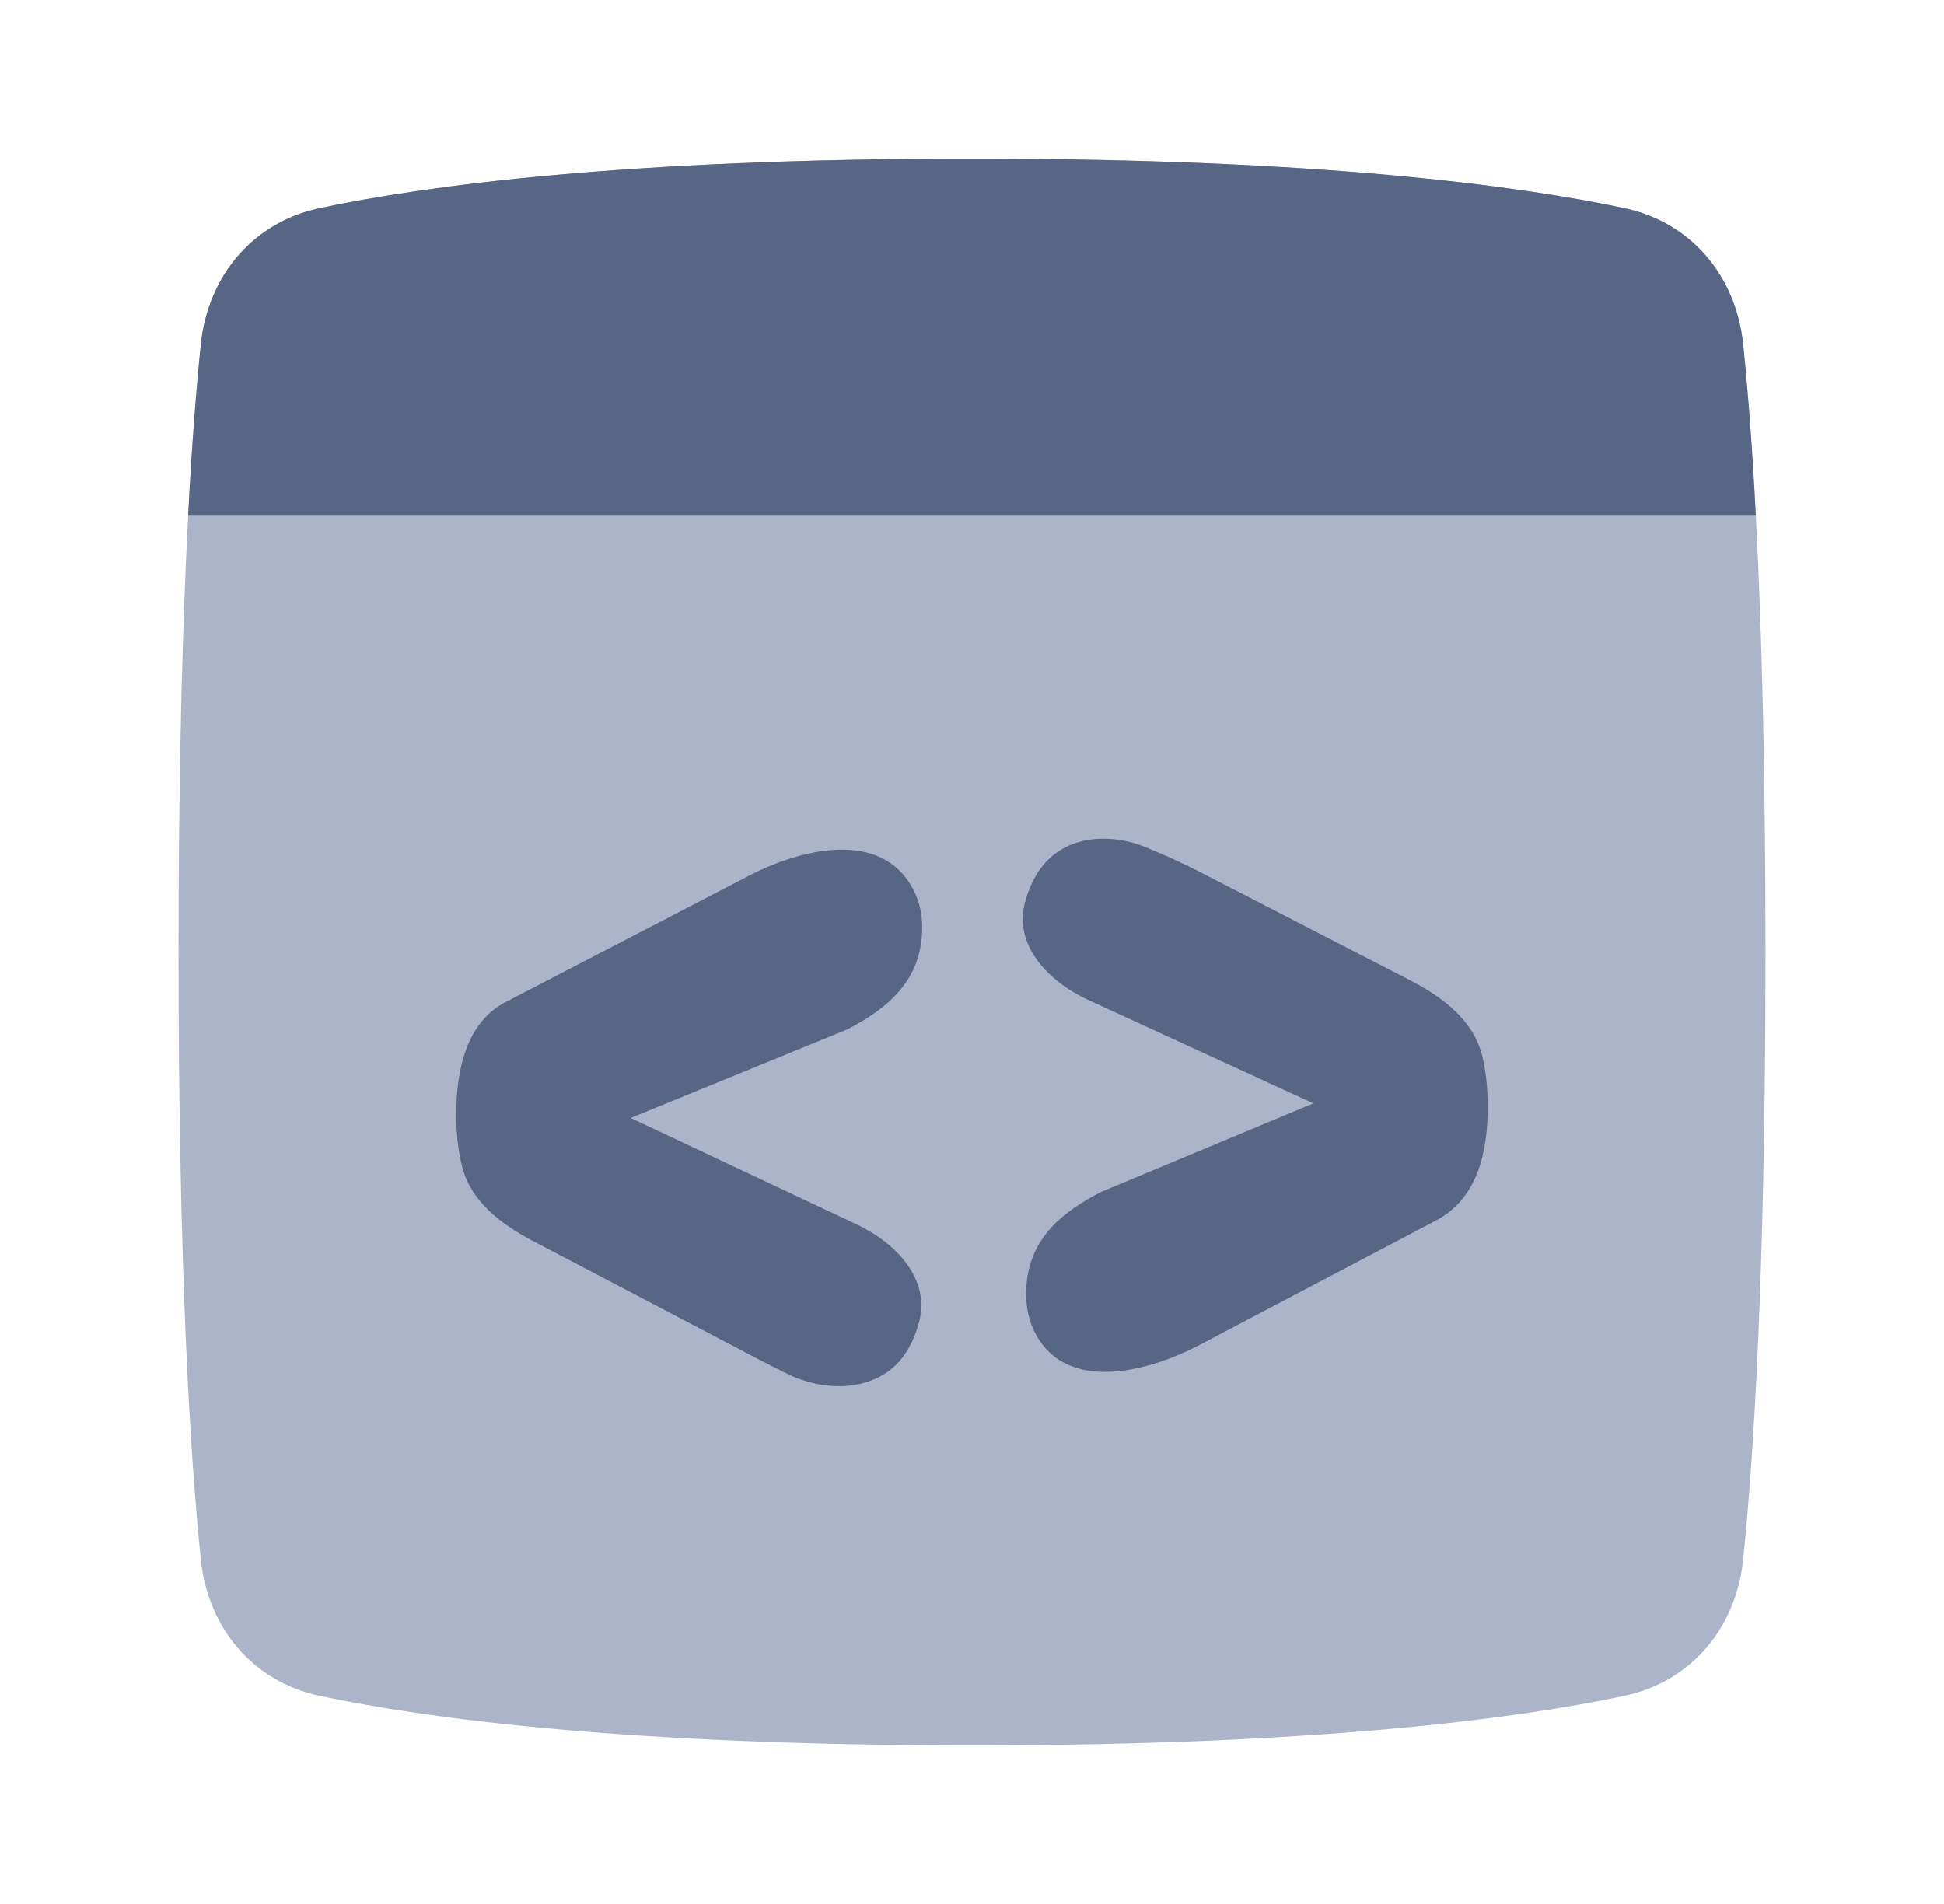<!-- Copyright © Ewsgit 2022. -->
<!-- Licensed under the MIT License - https://ewsgit.github.io/devdash/copyright -->

<svg xmlns="http://www.w3.org/2000/svg" width="49" height="48" fill="none" viewBox="0 0 49 48"><path fill="#ACB4C9" d="M5.062 8.685C5.239 6.968 6.365 5.608 8.054 5.249C10.719 4.682 15.743 4 24.5 4C33.257 4 38.281 4.682 40.946 5.249C42.635 5.608 43.761 6.968 43.938 8.685C44.201 11.231 44.5 15.906 44.5 24C44.5 32.094 44.201 36.769 43.938 39.315C43.761 41.032 42.635 42.392 40.946 42.751C38.281 43.318 33.257 44 24.5 44C15.743 44 10.719 43.318 8.054 42.751C6.365 42.392 5.239 41.032 5.062 39.315C4.799 36.769 4.5 32.094 4.5 24C4.5 15.906 4.799 11.231 5.062 8.685Z"/><path fill="#576684" fill-rule="evenodd" d="M44.257 13H4.742C4.839 11.141 4.954 9.733 5.062 8.685C5.239 6.968 6.365 5.608 8.054 5.249C10.719 4.682 15.743 4 24.5 4C33.257 4 38.281 4.682 40.946 5.249C42.635 5.608 43.761 6.968 43.938 8.685C44.046 9.733 44.16 11.141 44.257 13Z" clip-rule="evenodd"/><path fill="#576684" d="M21.591 30.866C22.593 31.338 23.45 32.25 23.168 33.321C23.083 33.642 22.953 33.941 22.78 34.18C22.138 35.066 20.925 35.091 20.021 34.717C19.657 34.547 19.193 34.312 18.628 34.01L13.431 31.285C12.628 30.863 11.859 30.279 11.644 29.398C11.548 29.007 11.5 28.574 11.5 28.099C11.5 26.977 11.749 25.755 12.784 25.242L18.863 22.084C20.204 21.387 22.057 20.971 22.902 22.225C23.115 22.541 23.244 22.921 23.244 23.376C23.244 24.705 22.392 25.415 21.36 25.95L15.897 28.184L21.591 30.866Z"/><path fill="#576684" d="M27.437 25.213C26.418 24.745 25.544 23.824 25.837 22.742C25.922 22.429 26.051 22.139 26.22 21.905C26.884 20.988 28.12 20.994 29.033 21.424C29.452 21.594 29.898 21.801 30.372 22.047L35.545 24.714C36.364 25.136 37.147 25.728 37.362 26.624C37.454 27.009 37.5 27.435 37.5 27.901C37.5 29.05 37.24 30.204 36.216 30.758L30.258 33.895C28.91 34.605 27.018 35.053 26.189 33.775C25.986 33.463 25.865 33.085 25.865 32.624C25.865 31.292 26.711 30.588 27.75 30.05L33.103 27.816L27.437 25.213Z"/></svg>